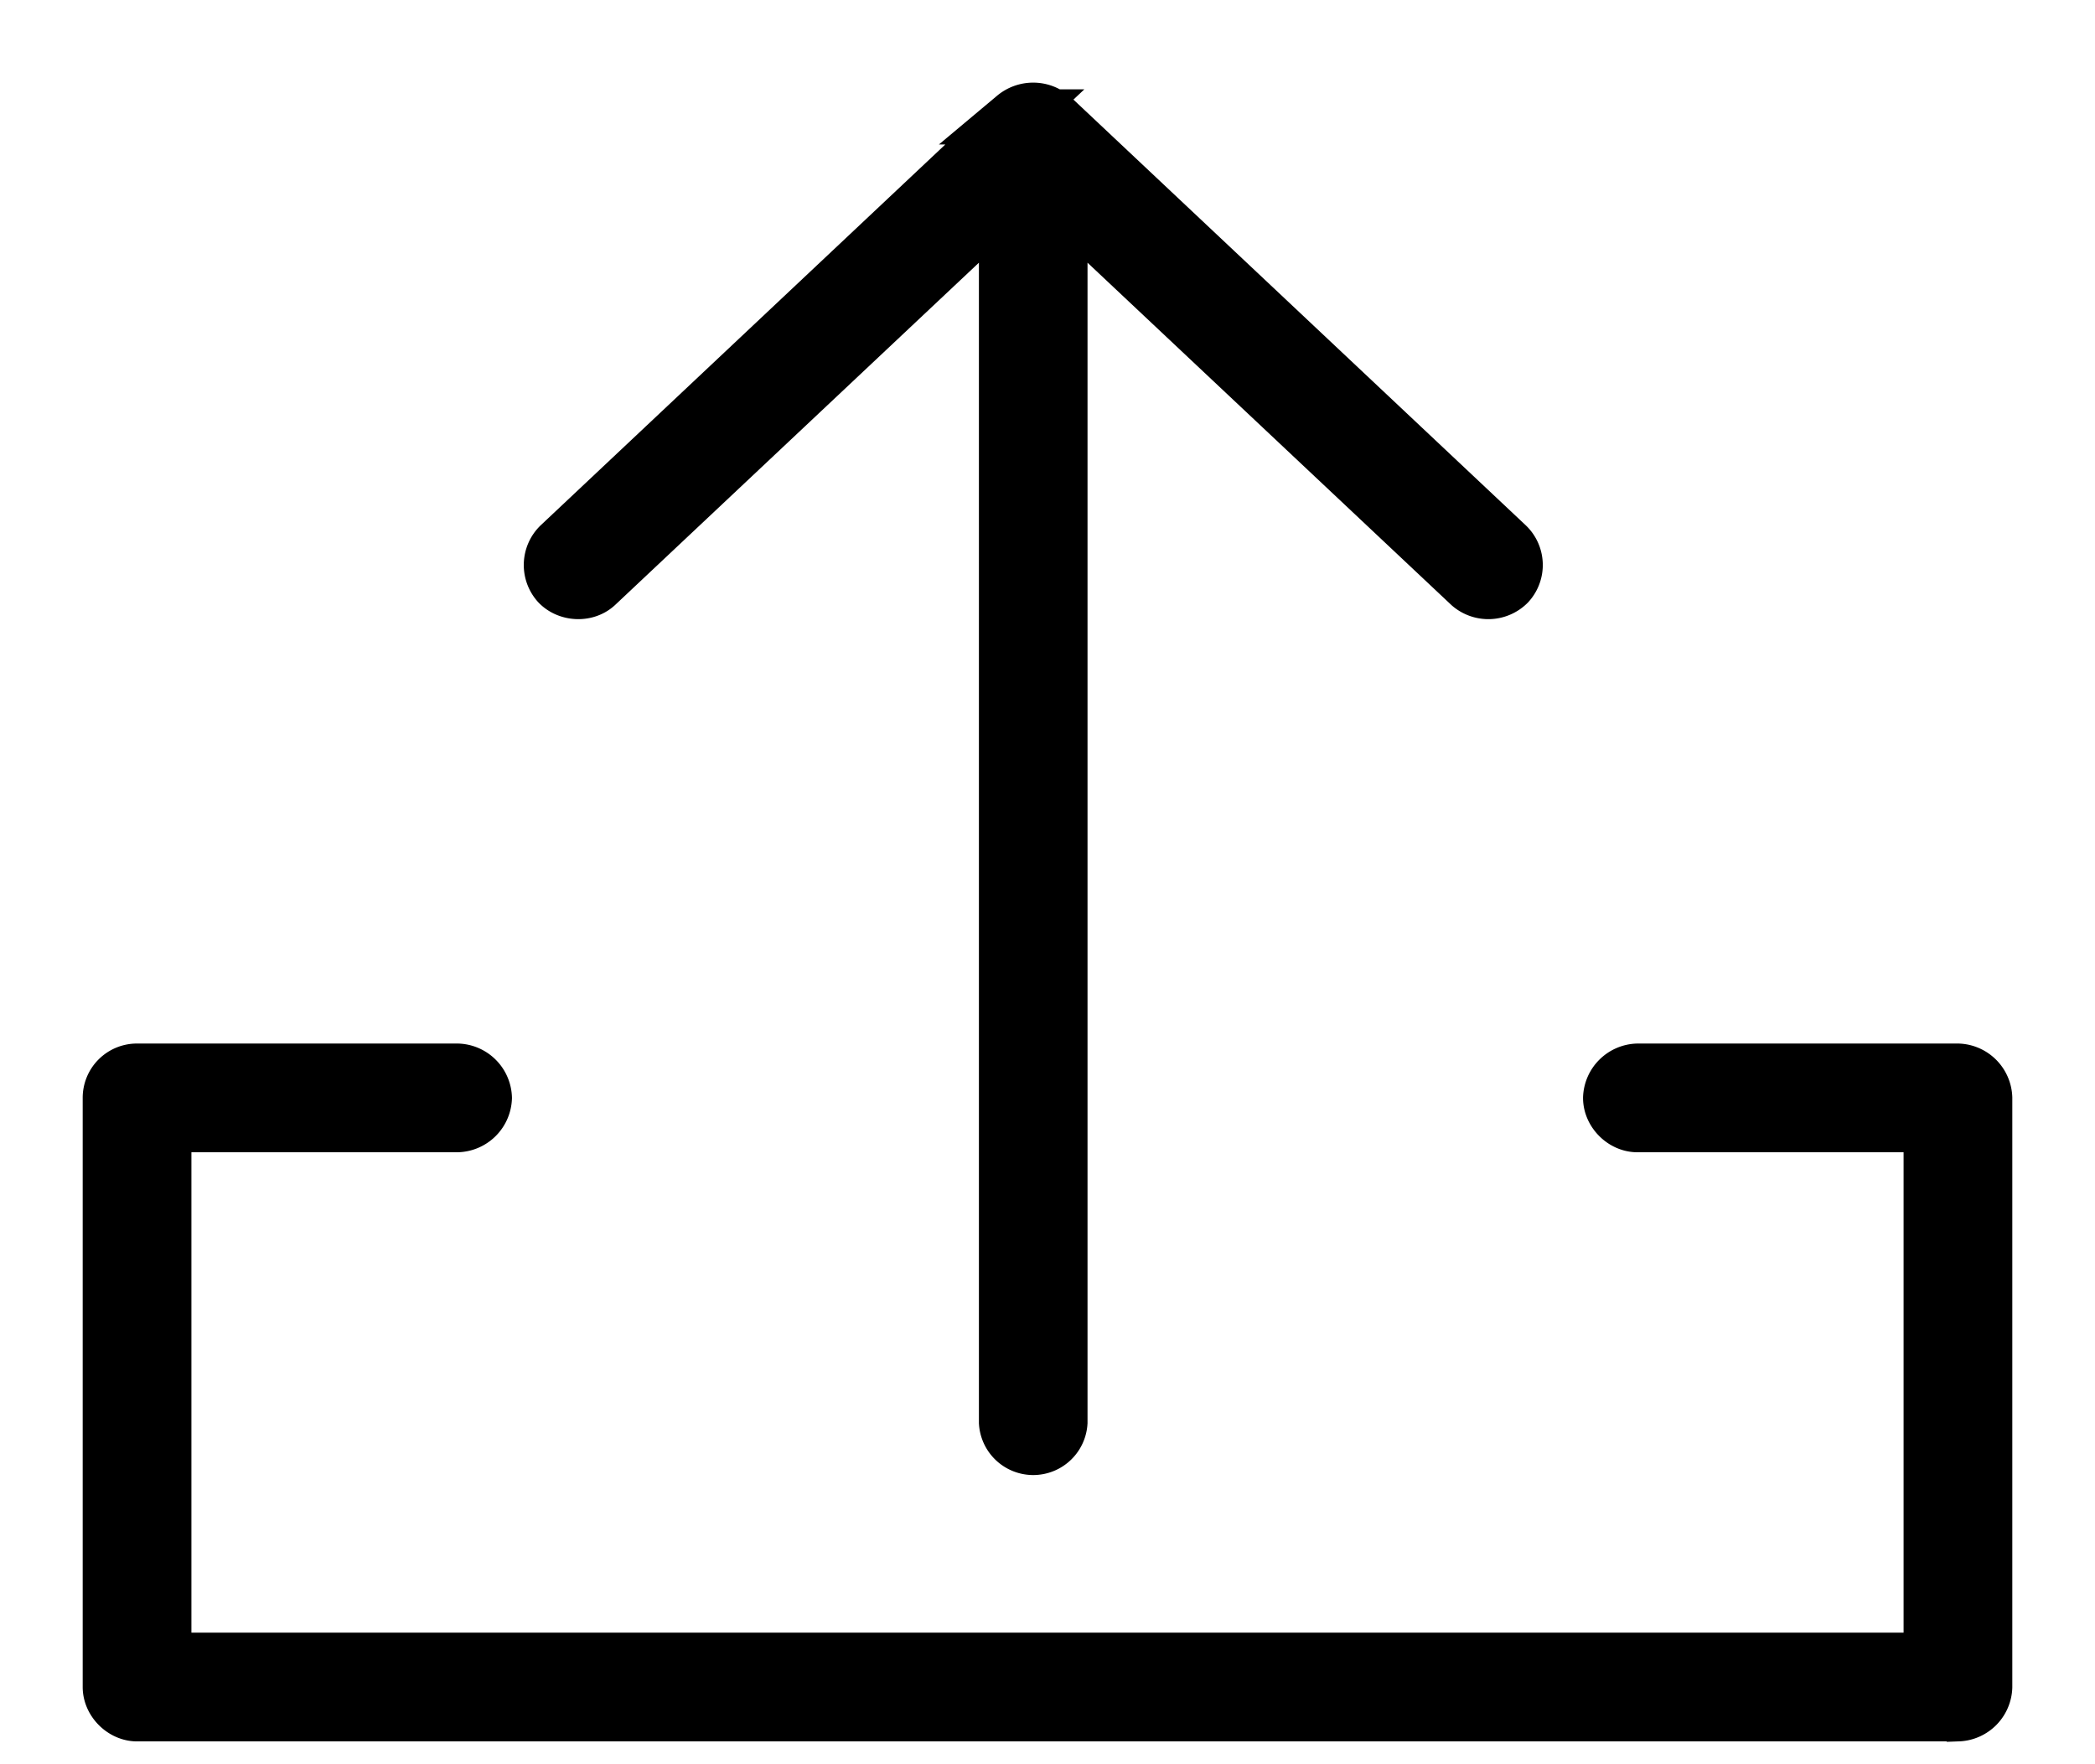 <svg xmlns="http://www.w3.org/2000/svg" width="19" height="16" viewBox="0 0 19 16">
    <g fill="#000" fill-rule="nonzero" stroke="#000" stroke-width=".5">
        <path d="M1 9.957V15.3c0 .127.116.243.243.243h16.514A.252.252 0 0 0 18 15.3V9.957a.252.252 0 0 0-.243-.243h-2.904a.253.253 0 0 0-.246.243c0 .128.117.245.246.243h2.661v4.857H1.486V10.2h2.66a.253.253 0 0 0 .247-.243.252.252 0 0 0-.246-.243H1.243A.242.242 0 0 0 1 9.957z"/>
        <path d="M9.204 1.06L5.075 4.946a.25.25 0 0 0-.011.345c.089.093.252.1.345.012l3.719-3.499V12.9a.243.243 0 0 0 .485 0V1.804l3.719 3.499a.253.253 0 0 0 .345-.012.247.247 0 0 0-.011-.345L9.537 1.06a.26.26 0 0 0-.334 0z"/>
    </g>
</svg>
